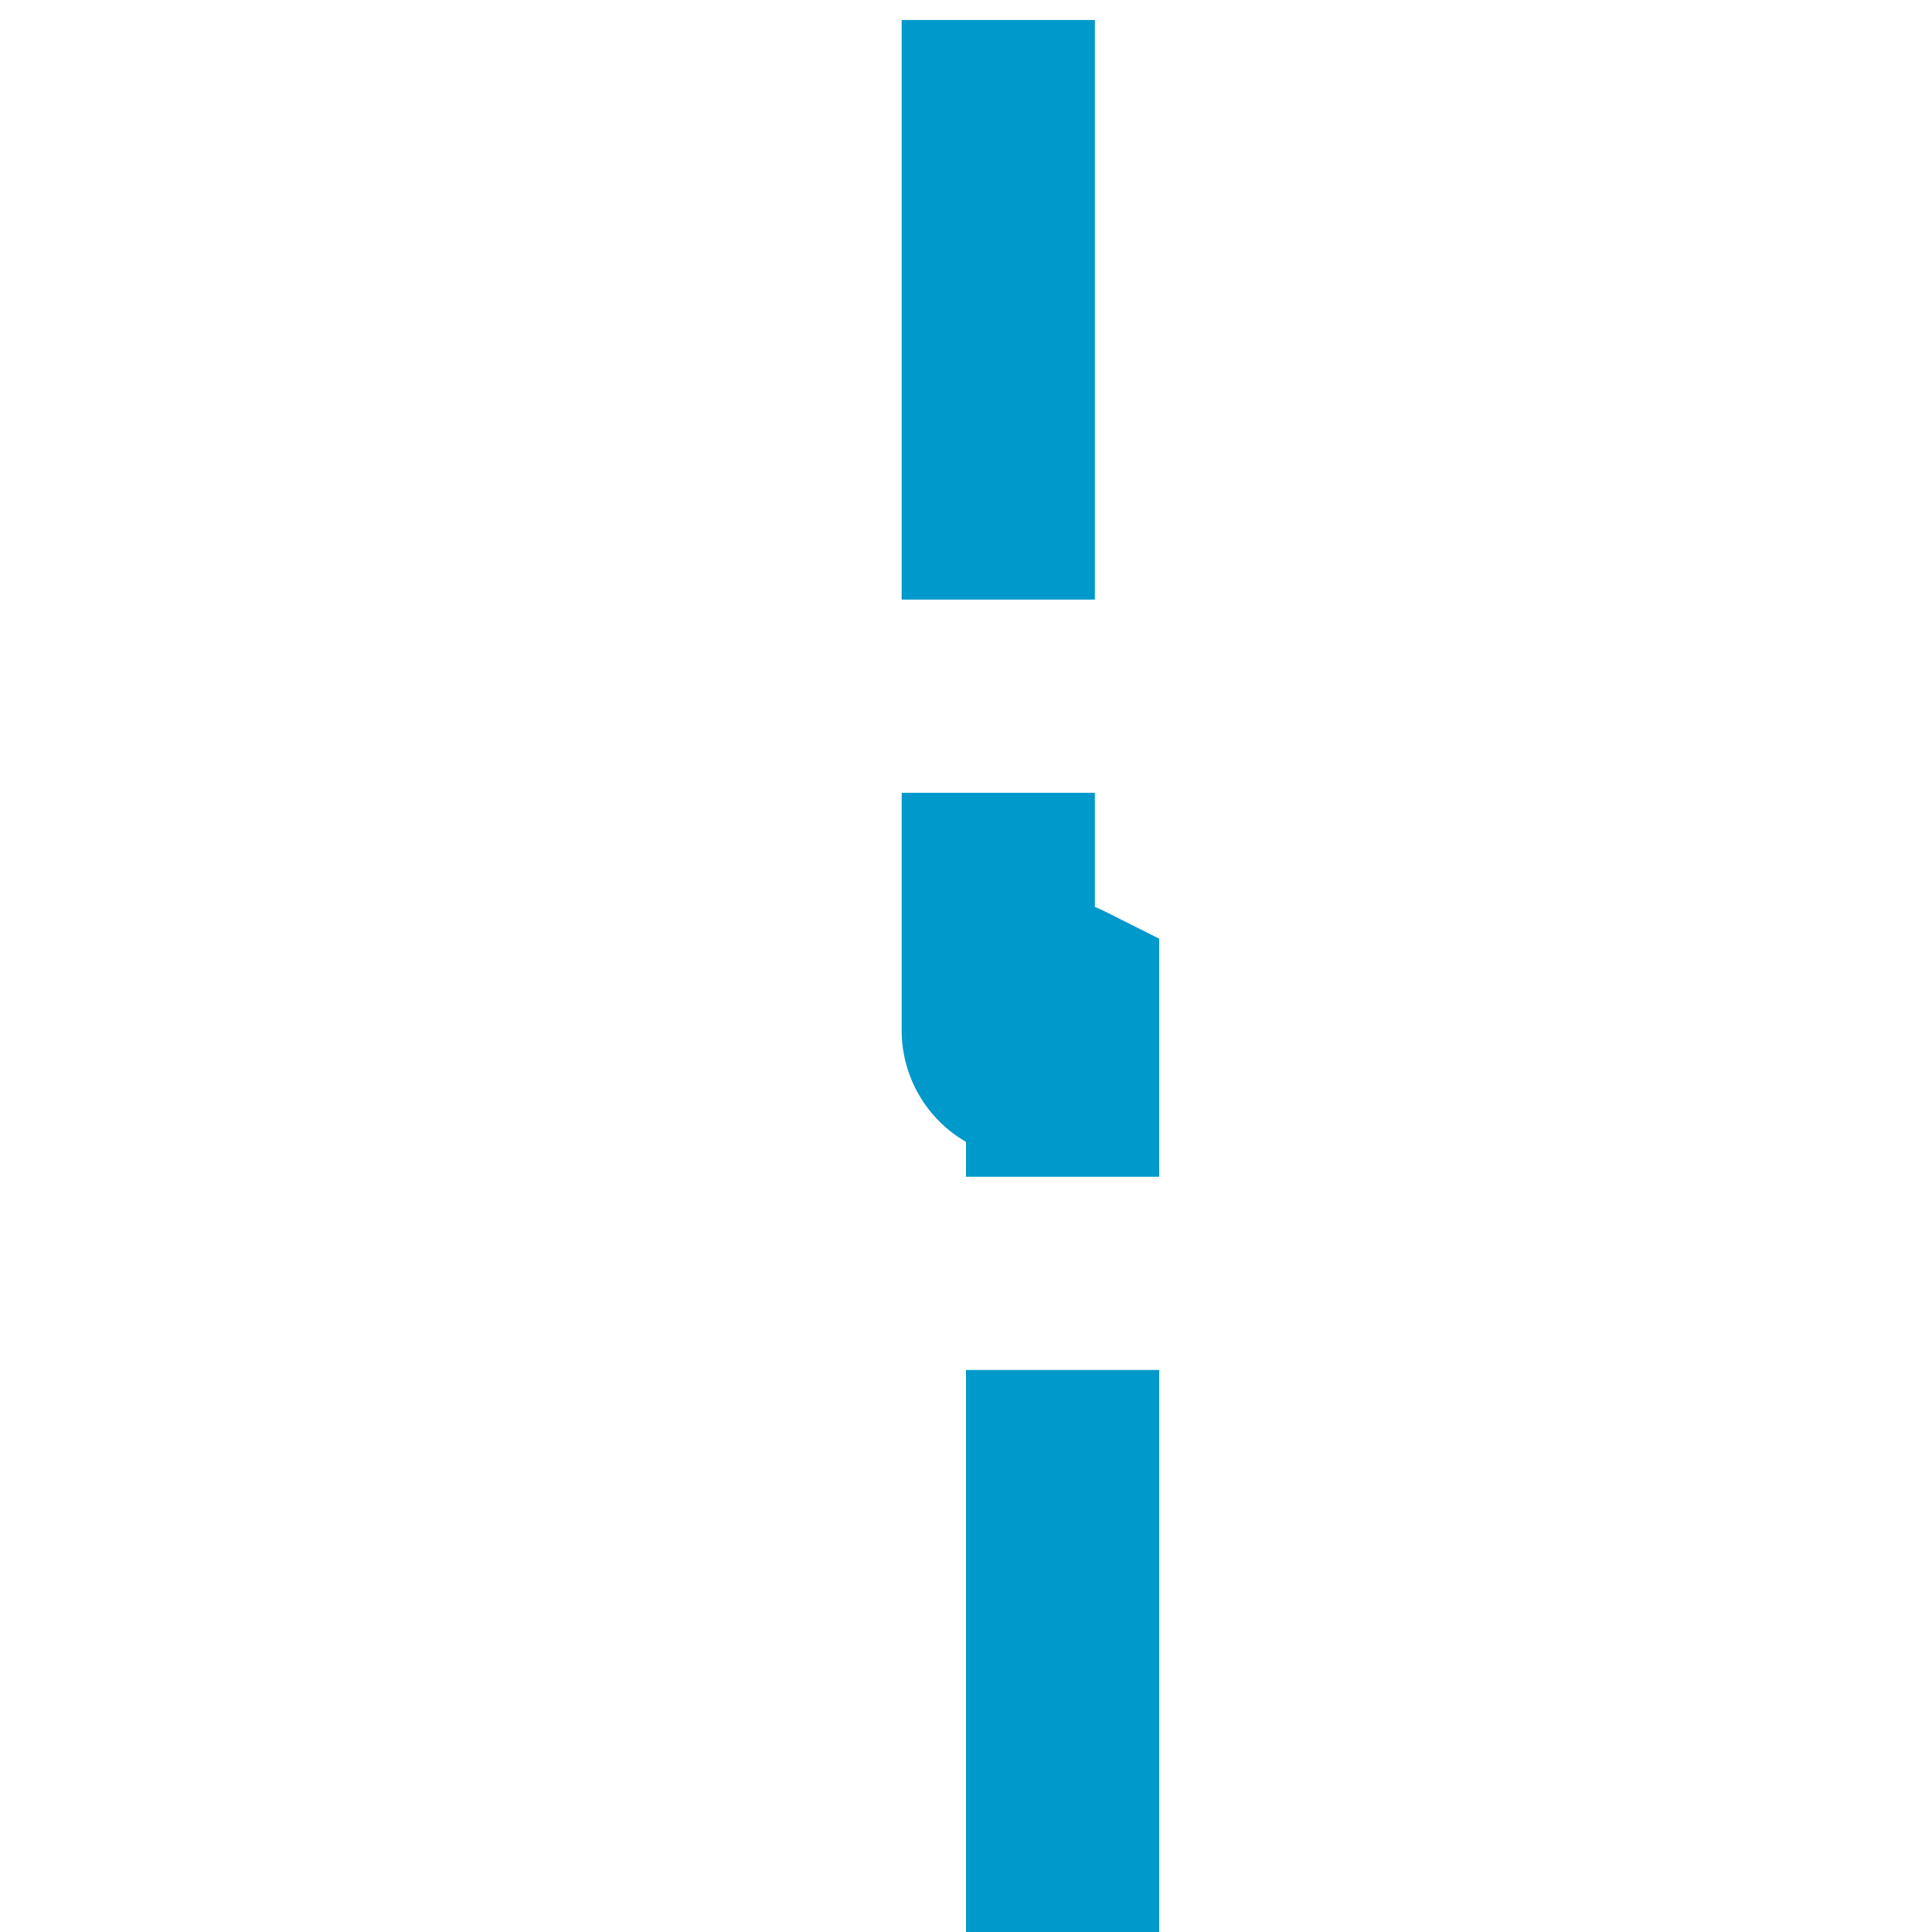 ﻿<?xml version="1.0" encoding="utf-8"?>
<svg version="1.1" xmlns:xlink="http://www.w3.org/1999/xlink" width="10px" height="10px" preserveAspectRatio="xMinYMid meet" viewBox="90 1776.909  10 8" xmlns="http://www.w3.org/2000/svg">
  <path d="M 95.5 1786  L 95.5 1781.076  A 0.167 0.167 0 0 0 95.333 1781.409 A 0.167 0.167 0 0 1 95.167 1781.242 L 95.167 1755.909  A 5 5 0 0 1 100.167 1751.409 L 401 1751.409  A 5 5 0 0 0 406.5 1746.409 L 406.5 1602  " stroke-width="1" stroke-dasharray="3,1" stroke="#0099cc" fill="none" />
  <path d="M 401.854 1607.054  L 406.5 1602.407  L 411.146 1607.054  L 411.854 1606.346  L 406.854 1601.346  L 406.5 1600.993  L 406.146 1601.346  L 401.146 1606.346  L 401.854 1607.054  Z " fill-rule="nonzero" fill="#0099cc" stroke="none" />
</svg>